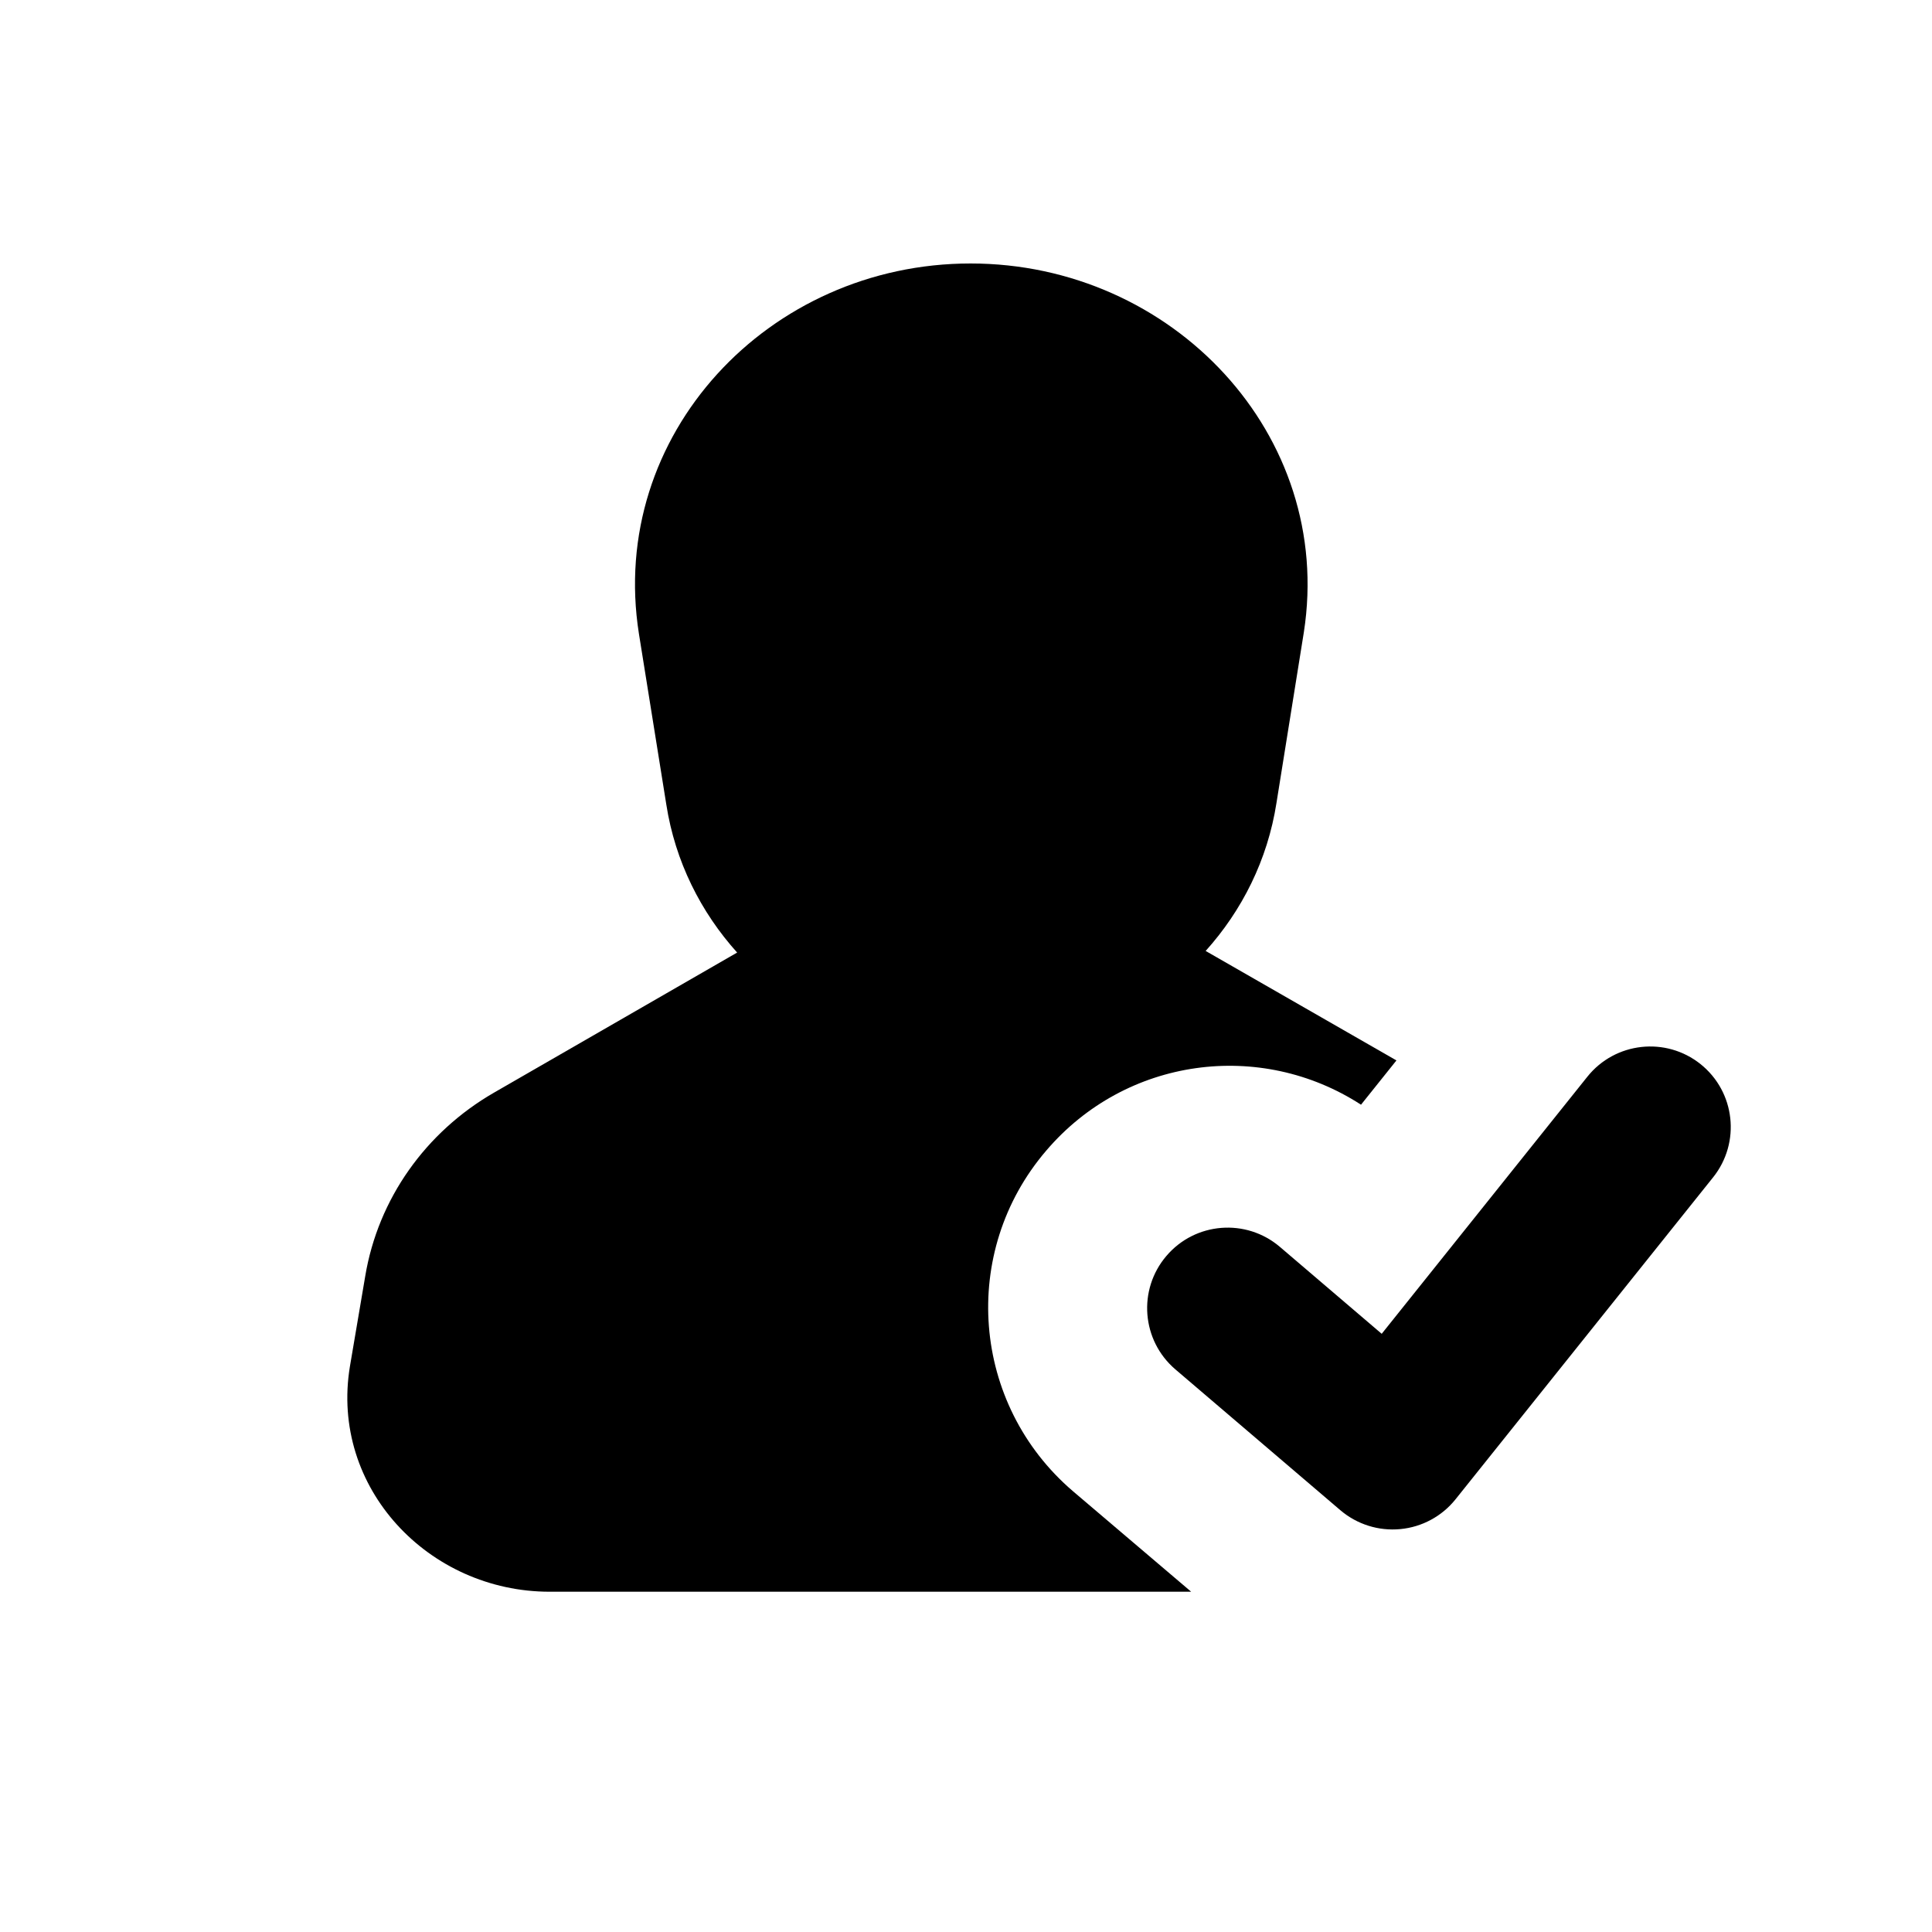 <svg width="24" height="24" viewBox="0 0 24 24" fill="none" xmlns="http://www.w3.org/2000/svg">
  <path fill-rule="evenodd" clip-rule="evenodd"
    d="M21.125 13.219C21.556 13.564 21.626 14.193 21.281 14.625L18.081 18.625C17.912 18.836 17.664 18.97 17.395 18.995C17.125 19.021 16.857 18.936 16.651 18.761L14.601 17.011C14.181 16.652 14.131 16.021 14.49 15.601C14.848 15.181 15.479 15.131 15.899 15.489L17.164 16.569L19.719 13.375C20.064 12.944 20.694 12.874 21.125 13.219Z"
    fill="currentColor" />
  <path
    d="M13.327 18.523C12.067 17.443 11.917 15.553 12.997 14.293C13.987 13.133 15.657 12.913 16.907 13.723L17.347 13.173L14.977 11.813C15.427 11.313 15.747 10.683 15.857 9.973L16.197 7.853C16.577 5.403 14.567 3.273 12.057 3.273C9.547 3.273 7.547 5.403 7.937 7.873L8.277 9.993C8.387 10.703 8.707 11.333 9.157 11.833L6.137 13.573C5.287 14.063 4.697 14.893 4.537 15.853L4.347 16.973C4.097 18.483 5.327 19.773 6.827 19.773H14.797L13.327 18.523Z"
    fill="currentColor" />
</svg>